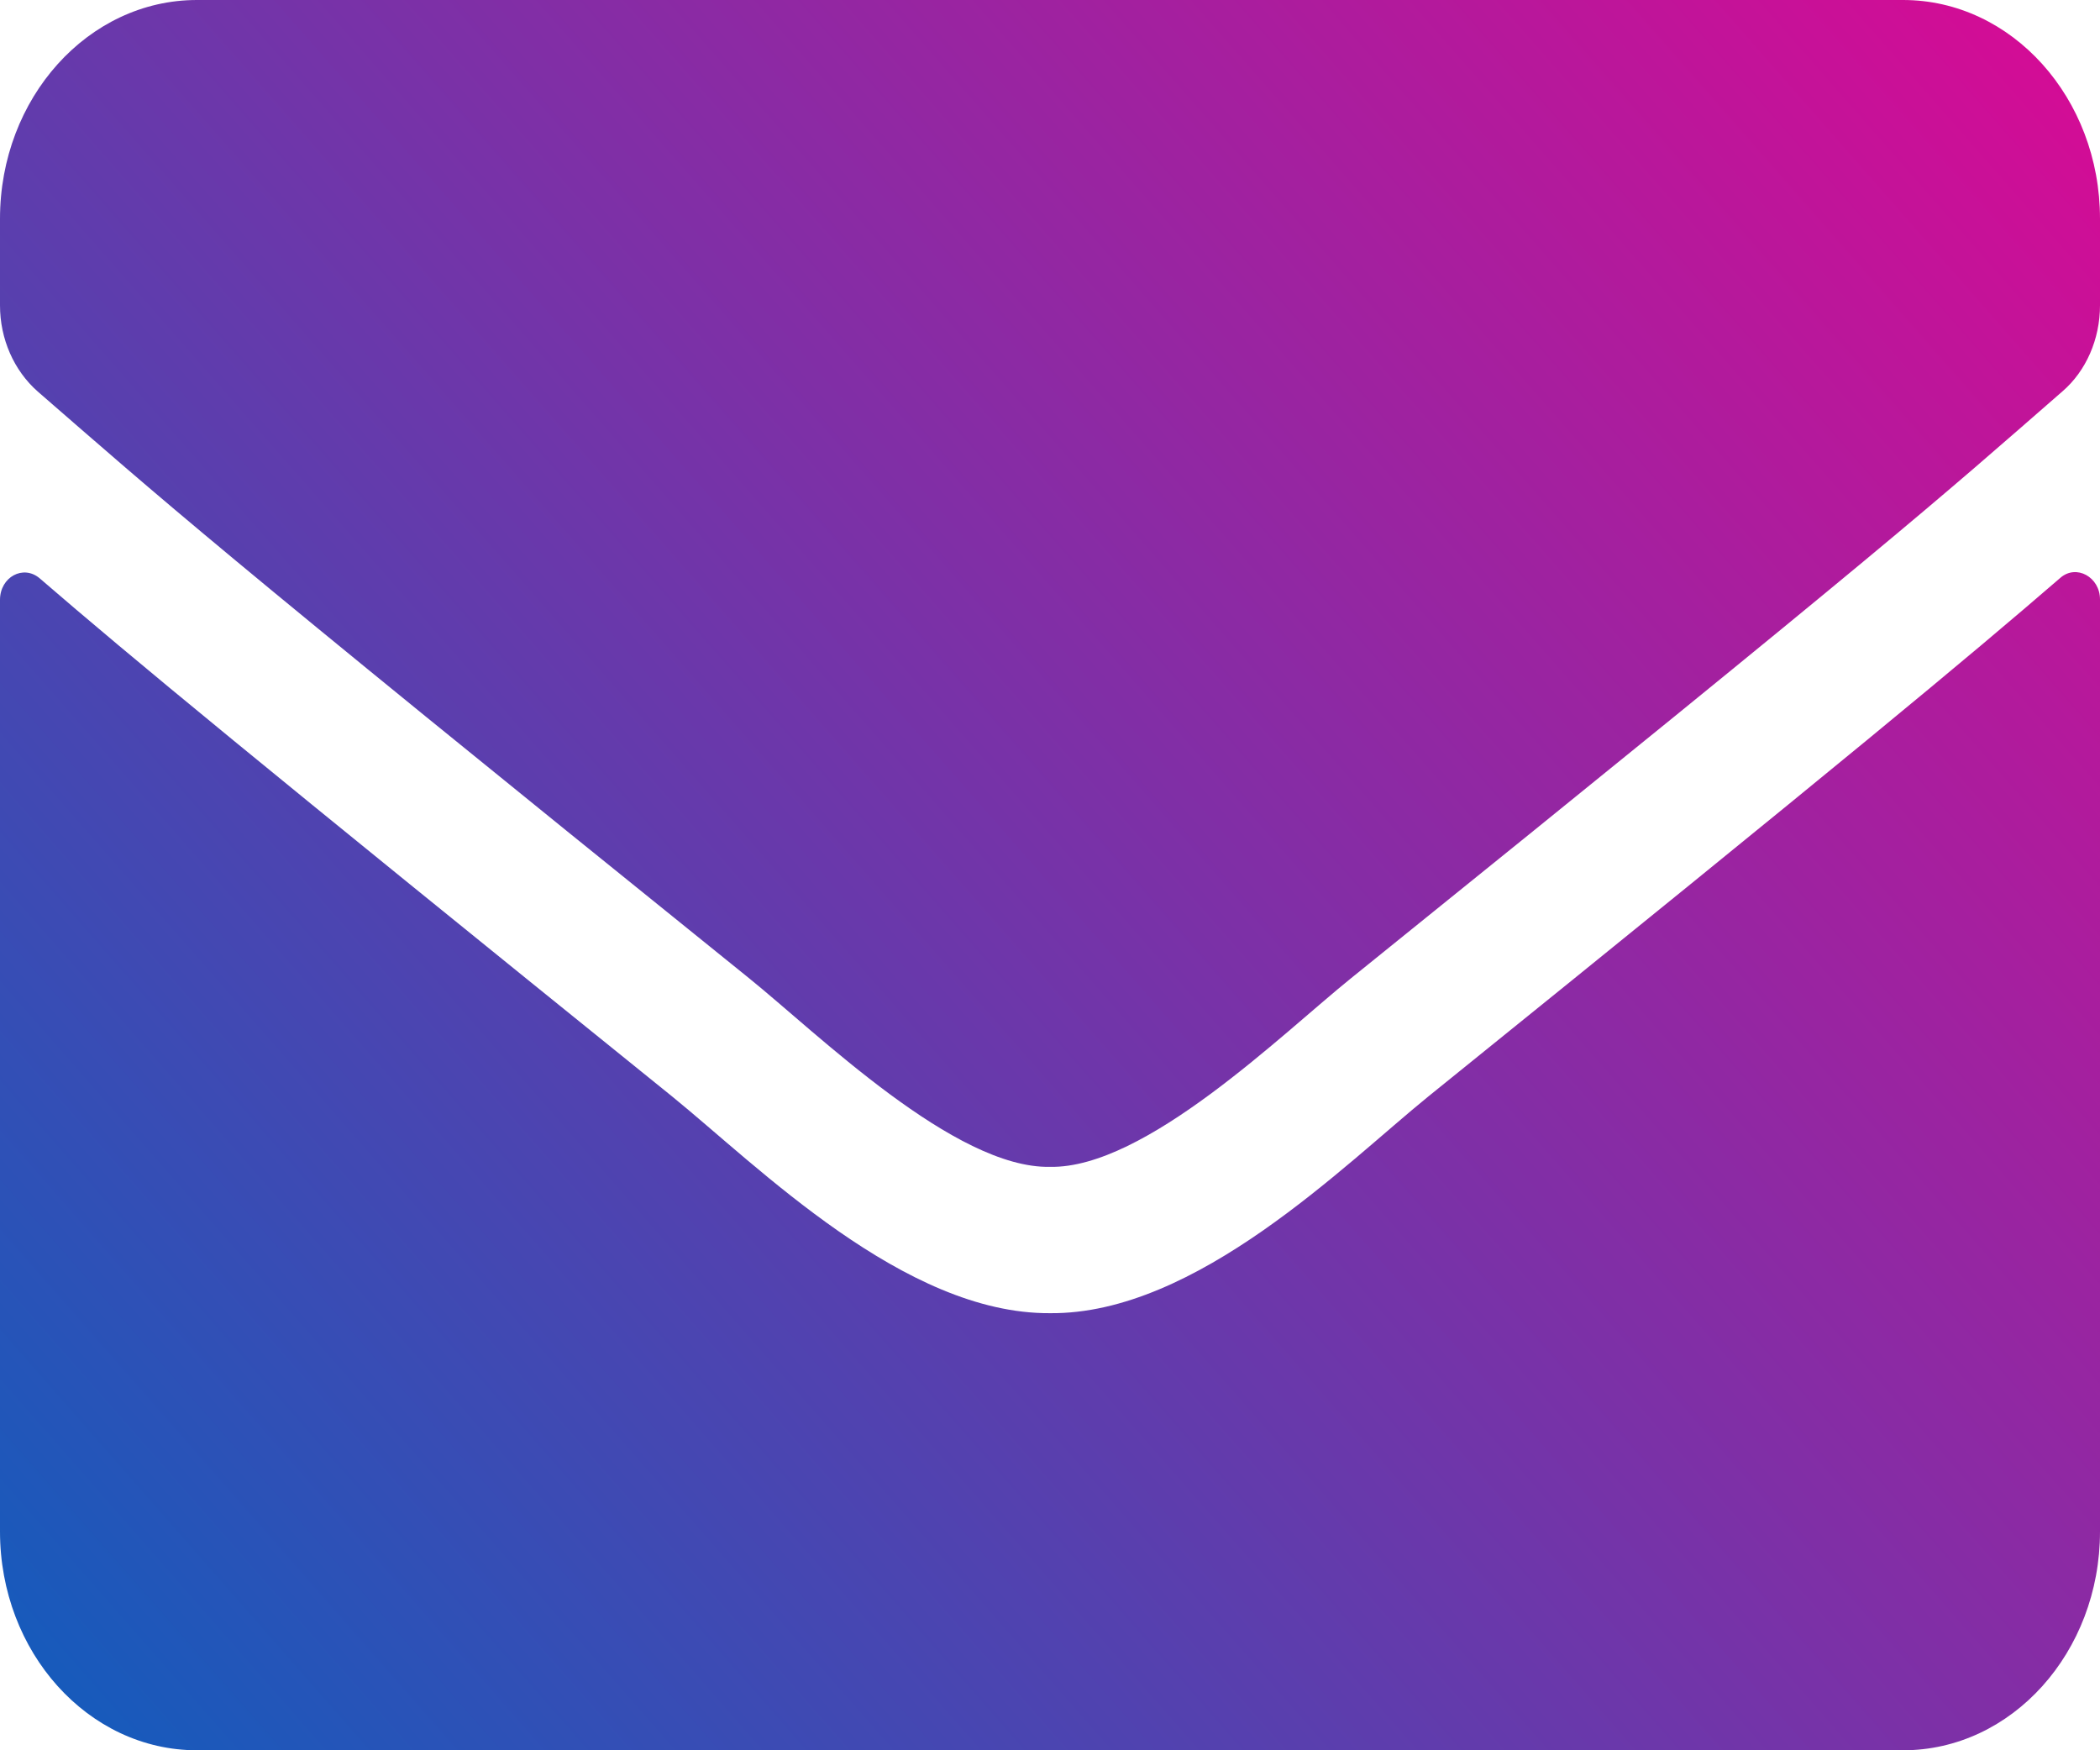 <svg width="18" height="15" viewBox="0 0 18 15" fill="none" xmlns="http://www.w3.org/2000/svg">
<path d="M17.659 4.953C17.796 4.832 18 4.945 18 5.137V13.125C18 14.16 17.244 15 16.312 15H1.688C0.756 15 0 14.16 0 13.125V5.141C0 4.945 0.2 4.836 0.341 4.957C1.129 5.637 2.173 6.5 5.759 9.395C6.5 9.996 7.752 11.262 9 11.254C10.255 11.266 11.531 9.973 12.245 9.395C15.831 6.5 16.872 5.633 17.659 4.953ZM9 10C9.816 10.016 10.99 8.859 11.581 8.383C16.246 4.621 16.601 4.293 17.677 3.355C17.881 3.18 18 2.906 18 2.617V1.875C18 0.84 17.244 0 16.312 0H1.688C0.756 0 0 0.84 0 1.875V2.617C0 2.906 0.12 3.176 0.323 3.355C1.399 4.289 1.754 4.621 6.42 8.383C7.01 8.859 8.184 10.016 9 10Z" fill="url(#paint0_linear_0_214)"/>
<defs>
<linearGradient id="paint0_linear_0_214" x1="20.5" y1="1.00831e-07" x2="-1.13249e-06" y2="18" gradientUnits="userSpaceOnUse">
<stop stop-color="#E90391"/>
<stop offset="1" stop-color="#0064C0"/>
</linearGradient>
</defs>
</svg>
